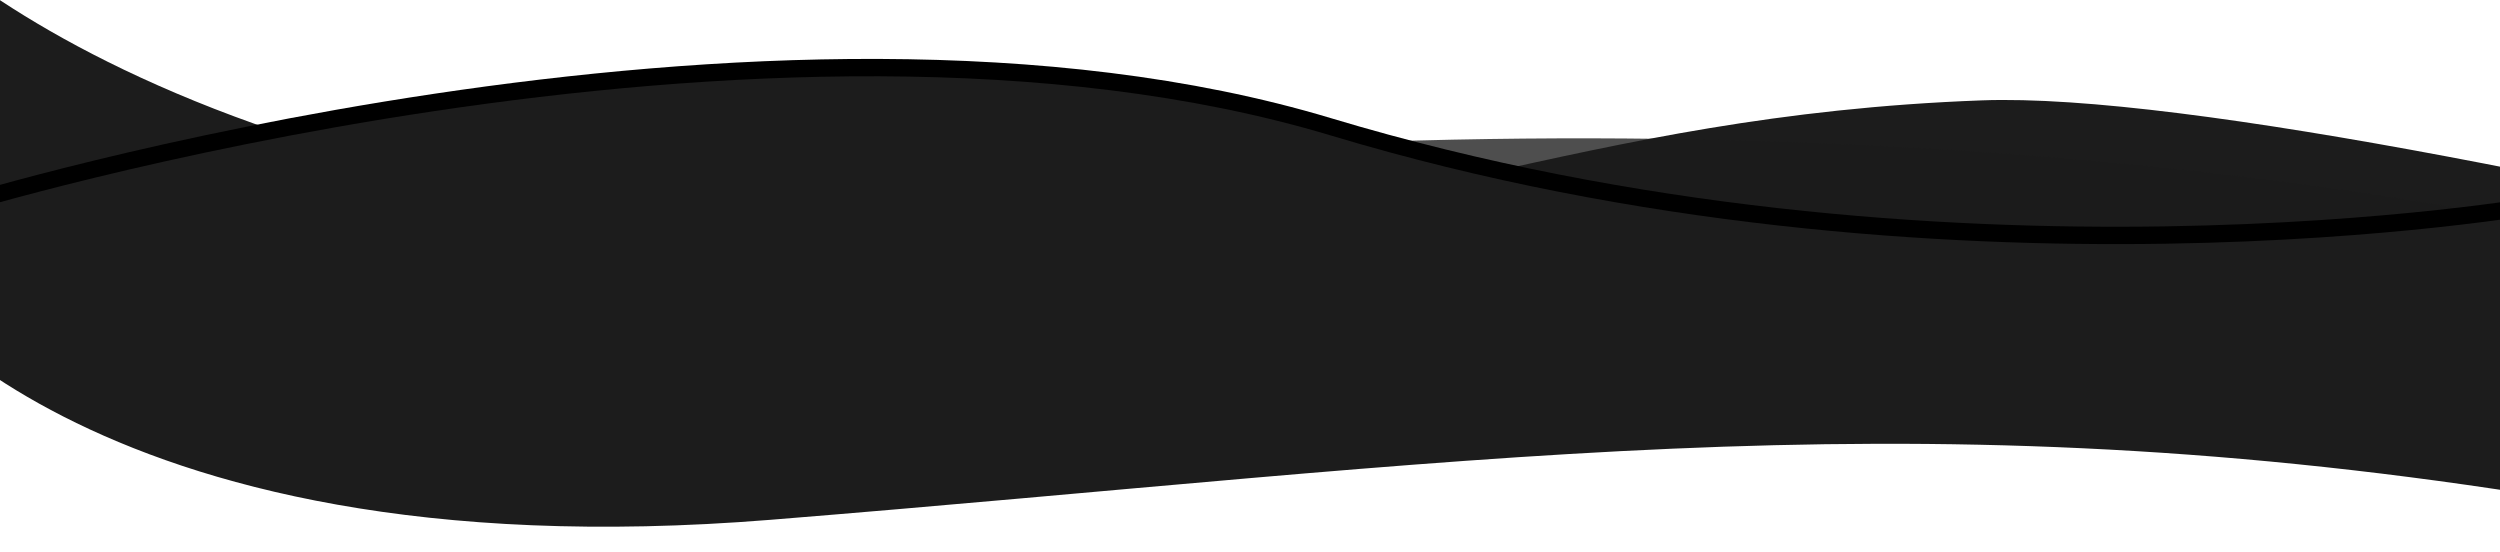 <?xml version="1.0" encoding="UTF-8" standalone="no"?>
<svg width="1440px" height="318px" viewBox="0 0 1440 318" version="1.1" xmlns="http://www.w3.org/2000/svg" xmlns:xlink="http://www.w3.org/1999/xlink">
    <!-- Generator: Sketch 43 (38999) - http://www.bohemiancoding.com/sketch -->
    <title>Curves</title>
    <desc>Created with Sketch.</desc>
    <defs>
        <path d="M214.021,469.061 C214.021,469.061 557.513,530.266 910.371,424.066 C1234.45,326.527 1700.021,469.061 1700.021,469.061 L1746.732,502.141 C1746.732,502.141 1634.654,677.804 1233.225,645.41 C831.796,613.016 586.341,573.569 222.265,630.362 C-141.811,687.154 214.021,469.061 214.021,469.061 Z" id="path-1"></path>
        <filter x="-2.5%" y="-20.2%" width="105.0%" height="132.8%" filterUnits="objectBoundingBox" id="filter-2">
            <feOffset dx="0" dy="-10" in="SourceAlpha" result="shadowOffsetOuter1"></feOffset>
            <feGaussianBlur stdDeviation="12.5" in="shadowOffsetOuter1" result="shadowBlurOuter1"></feGaussianBlur>
            <feColorMatrix values="0 0 0 0 0   0 0 0 0 0   0 0 0 0 0  0 0 0 0.5 0" type="matrix" in="shadowBlurOuter1"></feColorMatrix>
        </filter>
    </defs>
    <g id="Page-1" stroke="none" stroke-width="1" fill="none" fill-rule="evenodd">
        <g id="Desktop-HD-Copy" transform="translate(0, -637)">
            <g id="Curves" transform="translate(-128, 291)">
                <g id="Black-Curves">
                    <path d="M27.155,608.404 C27.155,608.404 229.12,751.649 707.896,614.363 C905.178,557.793 998.864,457.702 1221.342,384.885 C1443.82,312.069 2328.916,307.225 2328.916,307.225 L150.726,823.558 L27.155,608.404 Z" id="Rectangle-5-Copy-4" fill="#1C1C1C" transform="translate(1178.036, 565.392) rotate(16) translate(-1178.036, -565.392) "></path>
                    <path d="M105,469.061 C105,469.061 448.493,530.266 801.35,424.066 C1125.429,326.527 1591,469.061 1591,469.061 L1584.946,540.734 L112.602,592.213 L105,469.061 Z" id="Rectangle-5-Copy" fill="#1C1C1C" transform="translate(848, 491.075) scale(-1, 1) translate(-848, -491.075) "></path>
                    <path d="M118,477.753 C118,477.753 337.557,462.75 814.35,432.758 C1291.143,402.765 1604,477.753 1604,477.753 L1595.99,583.833 L115.309,532.668 L118,477.753 Z" id="Rectangle-5" fill="#1C1C1C" opacity="0.777"></path>
                    <g id="Rectangle-5-Copy-2" transform="translate(902.51, 519.667) scale(-1, 1) translate(-902.51, -519.667) ">
                        <use fill="black" fill-opacity="1" filter="url(#filter-2)" xlink:href="#path-1"></use>
                        <use fill="#1C1C1C" fill-rule="evenodd" xlink:href="#path-1"></use>
                    </g>
                </g>
            </g>
        </g>
    </g>
</svg>